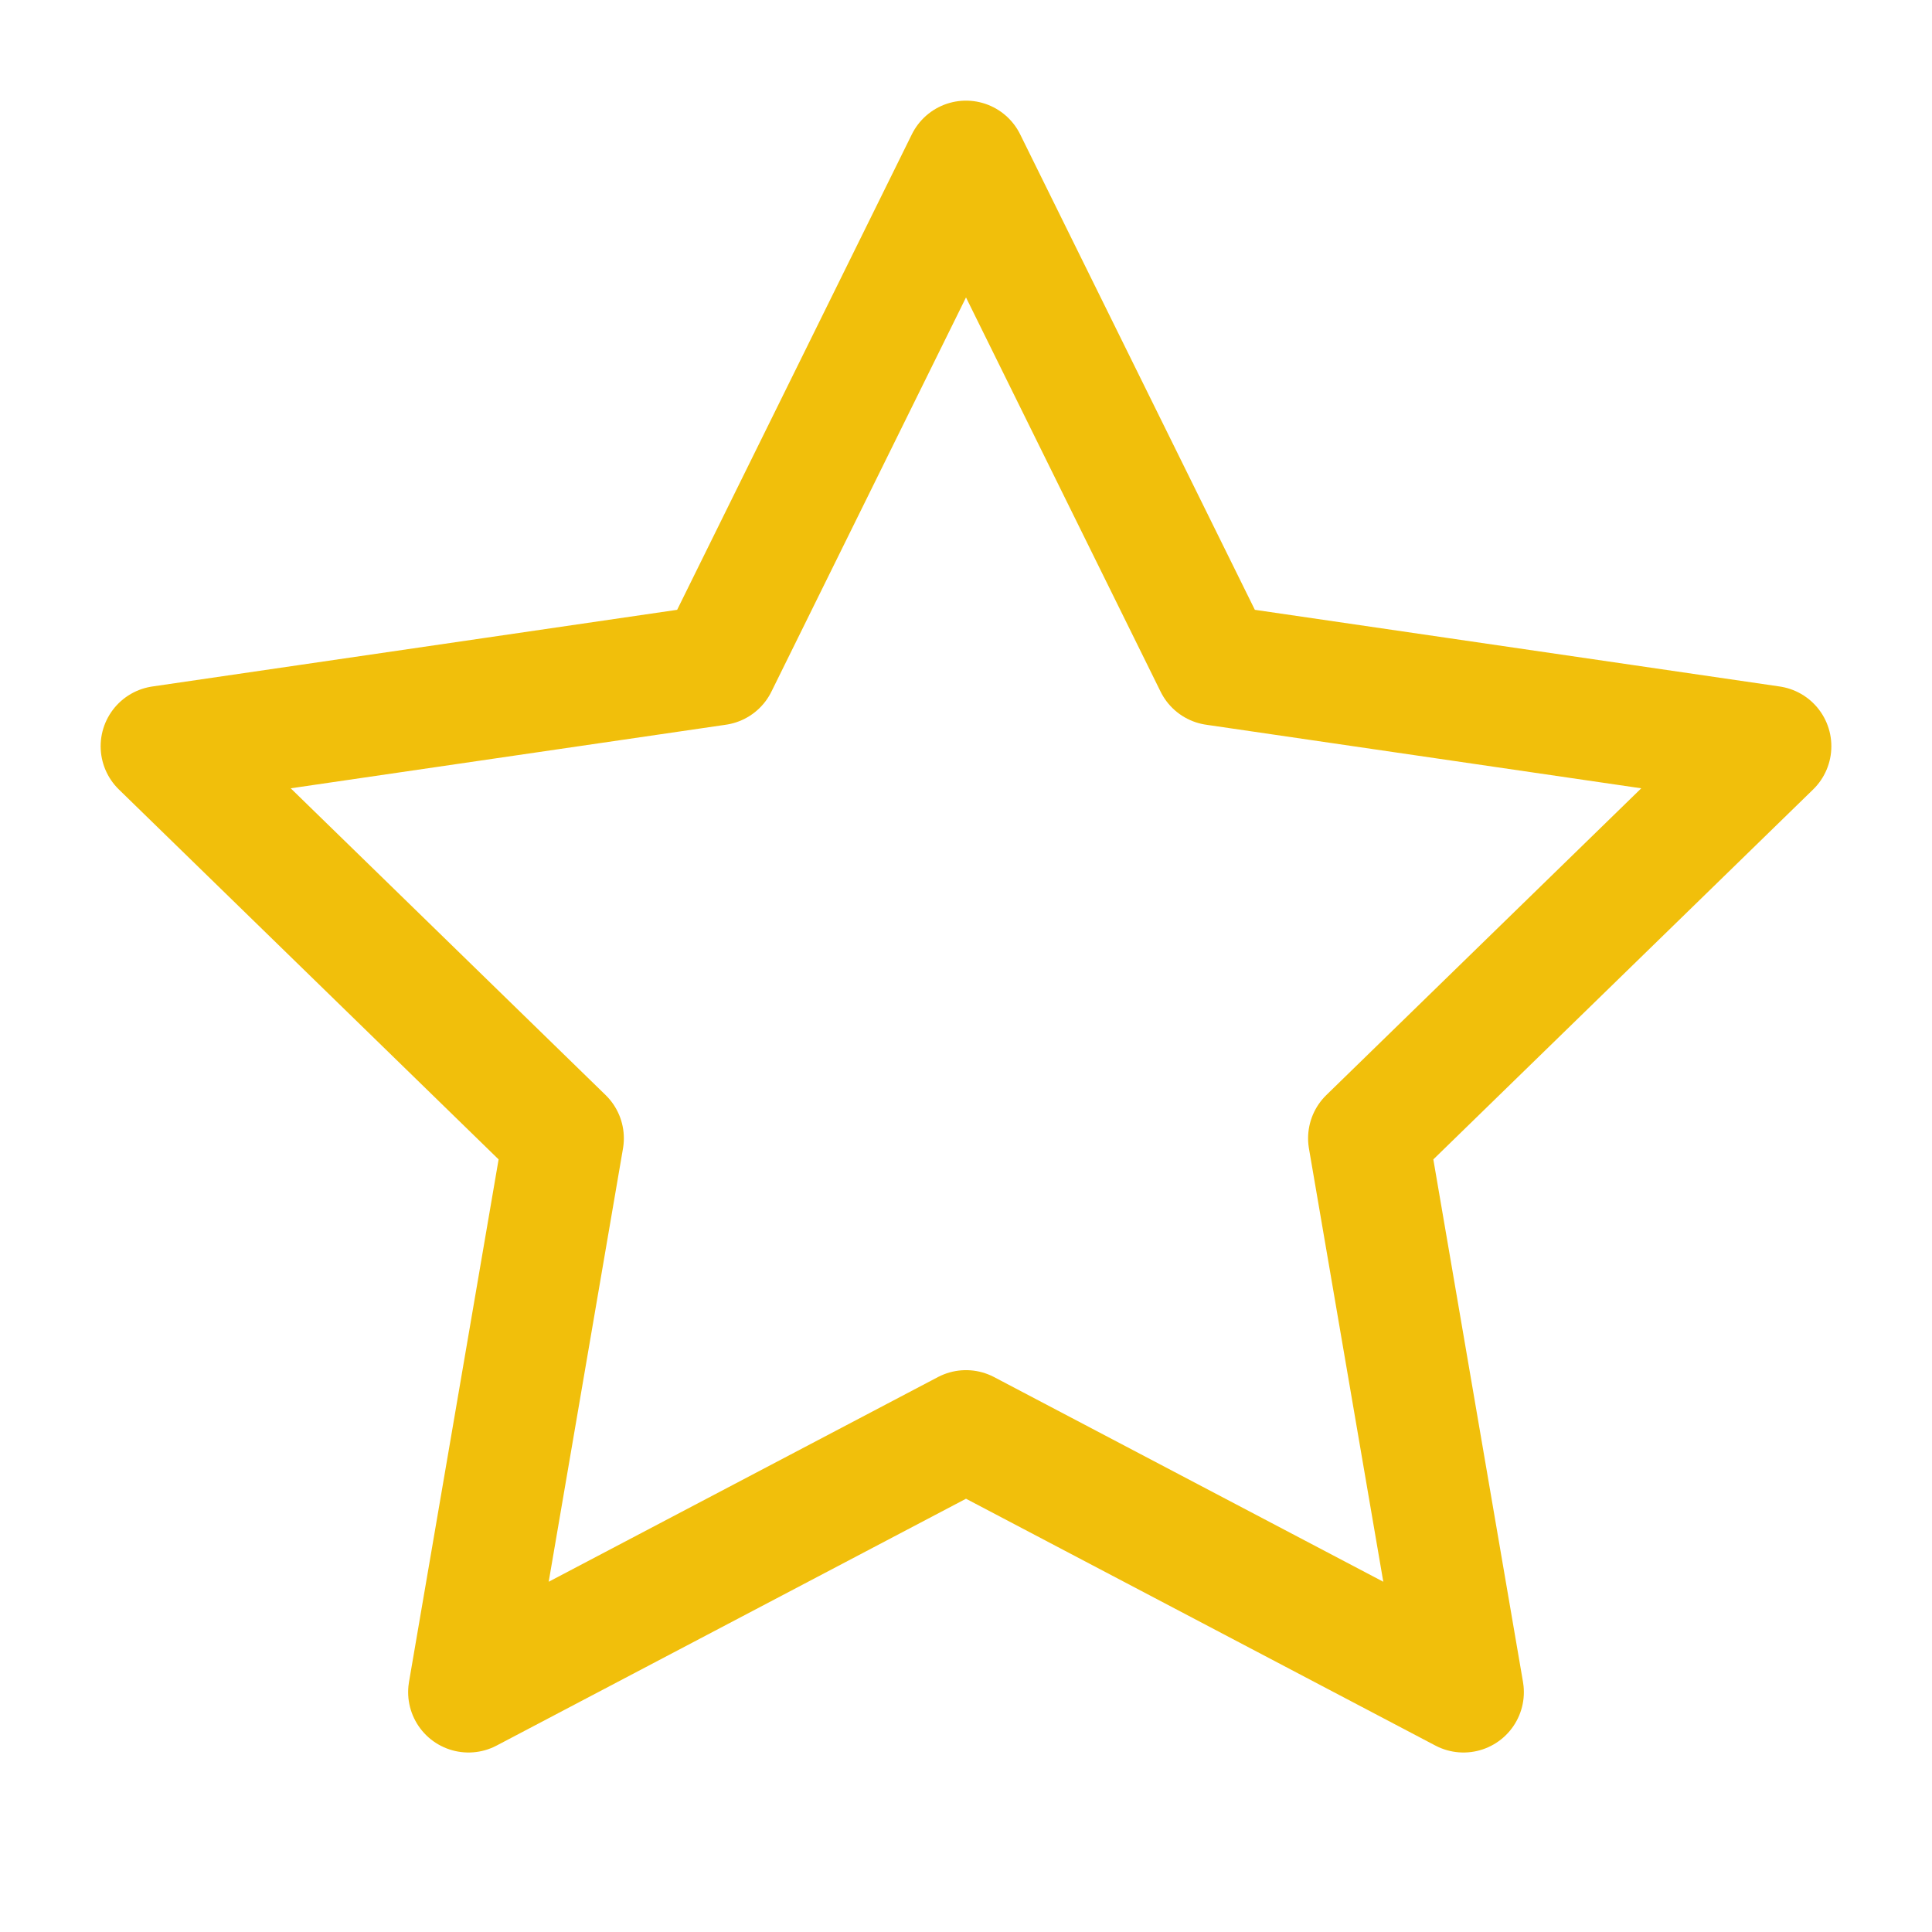 <svg width="32" height="32" viewBox="0 0 32 32" fill="none" xmlns="http://www.w3.org/2000/svg">
<path d="M16 2.667L20.12 11.014L29.333 12.36L22.666 18.854L24.24 28.027L16 23.694L7.76 28.027L9.333 18.854L2.667 12.36L11.88 11.014L16 2.667Z" stroke="#F1BF0B" stroke-width="2" stroke-linecap="round" stroke-linejoin="round"/>
</svg>
